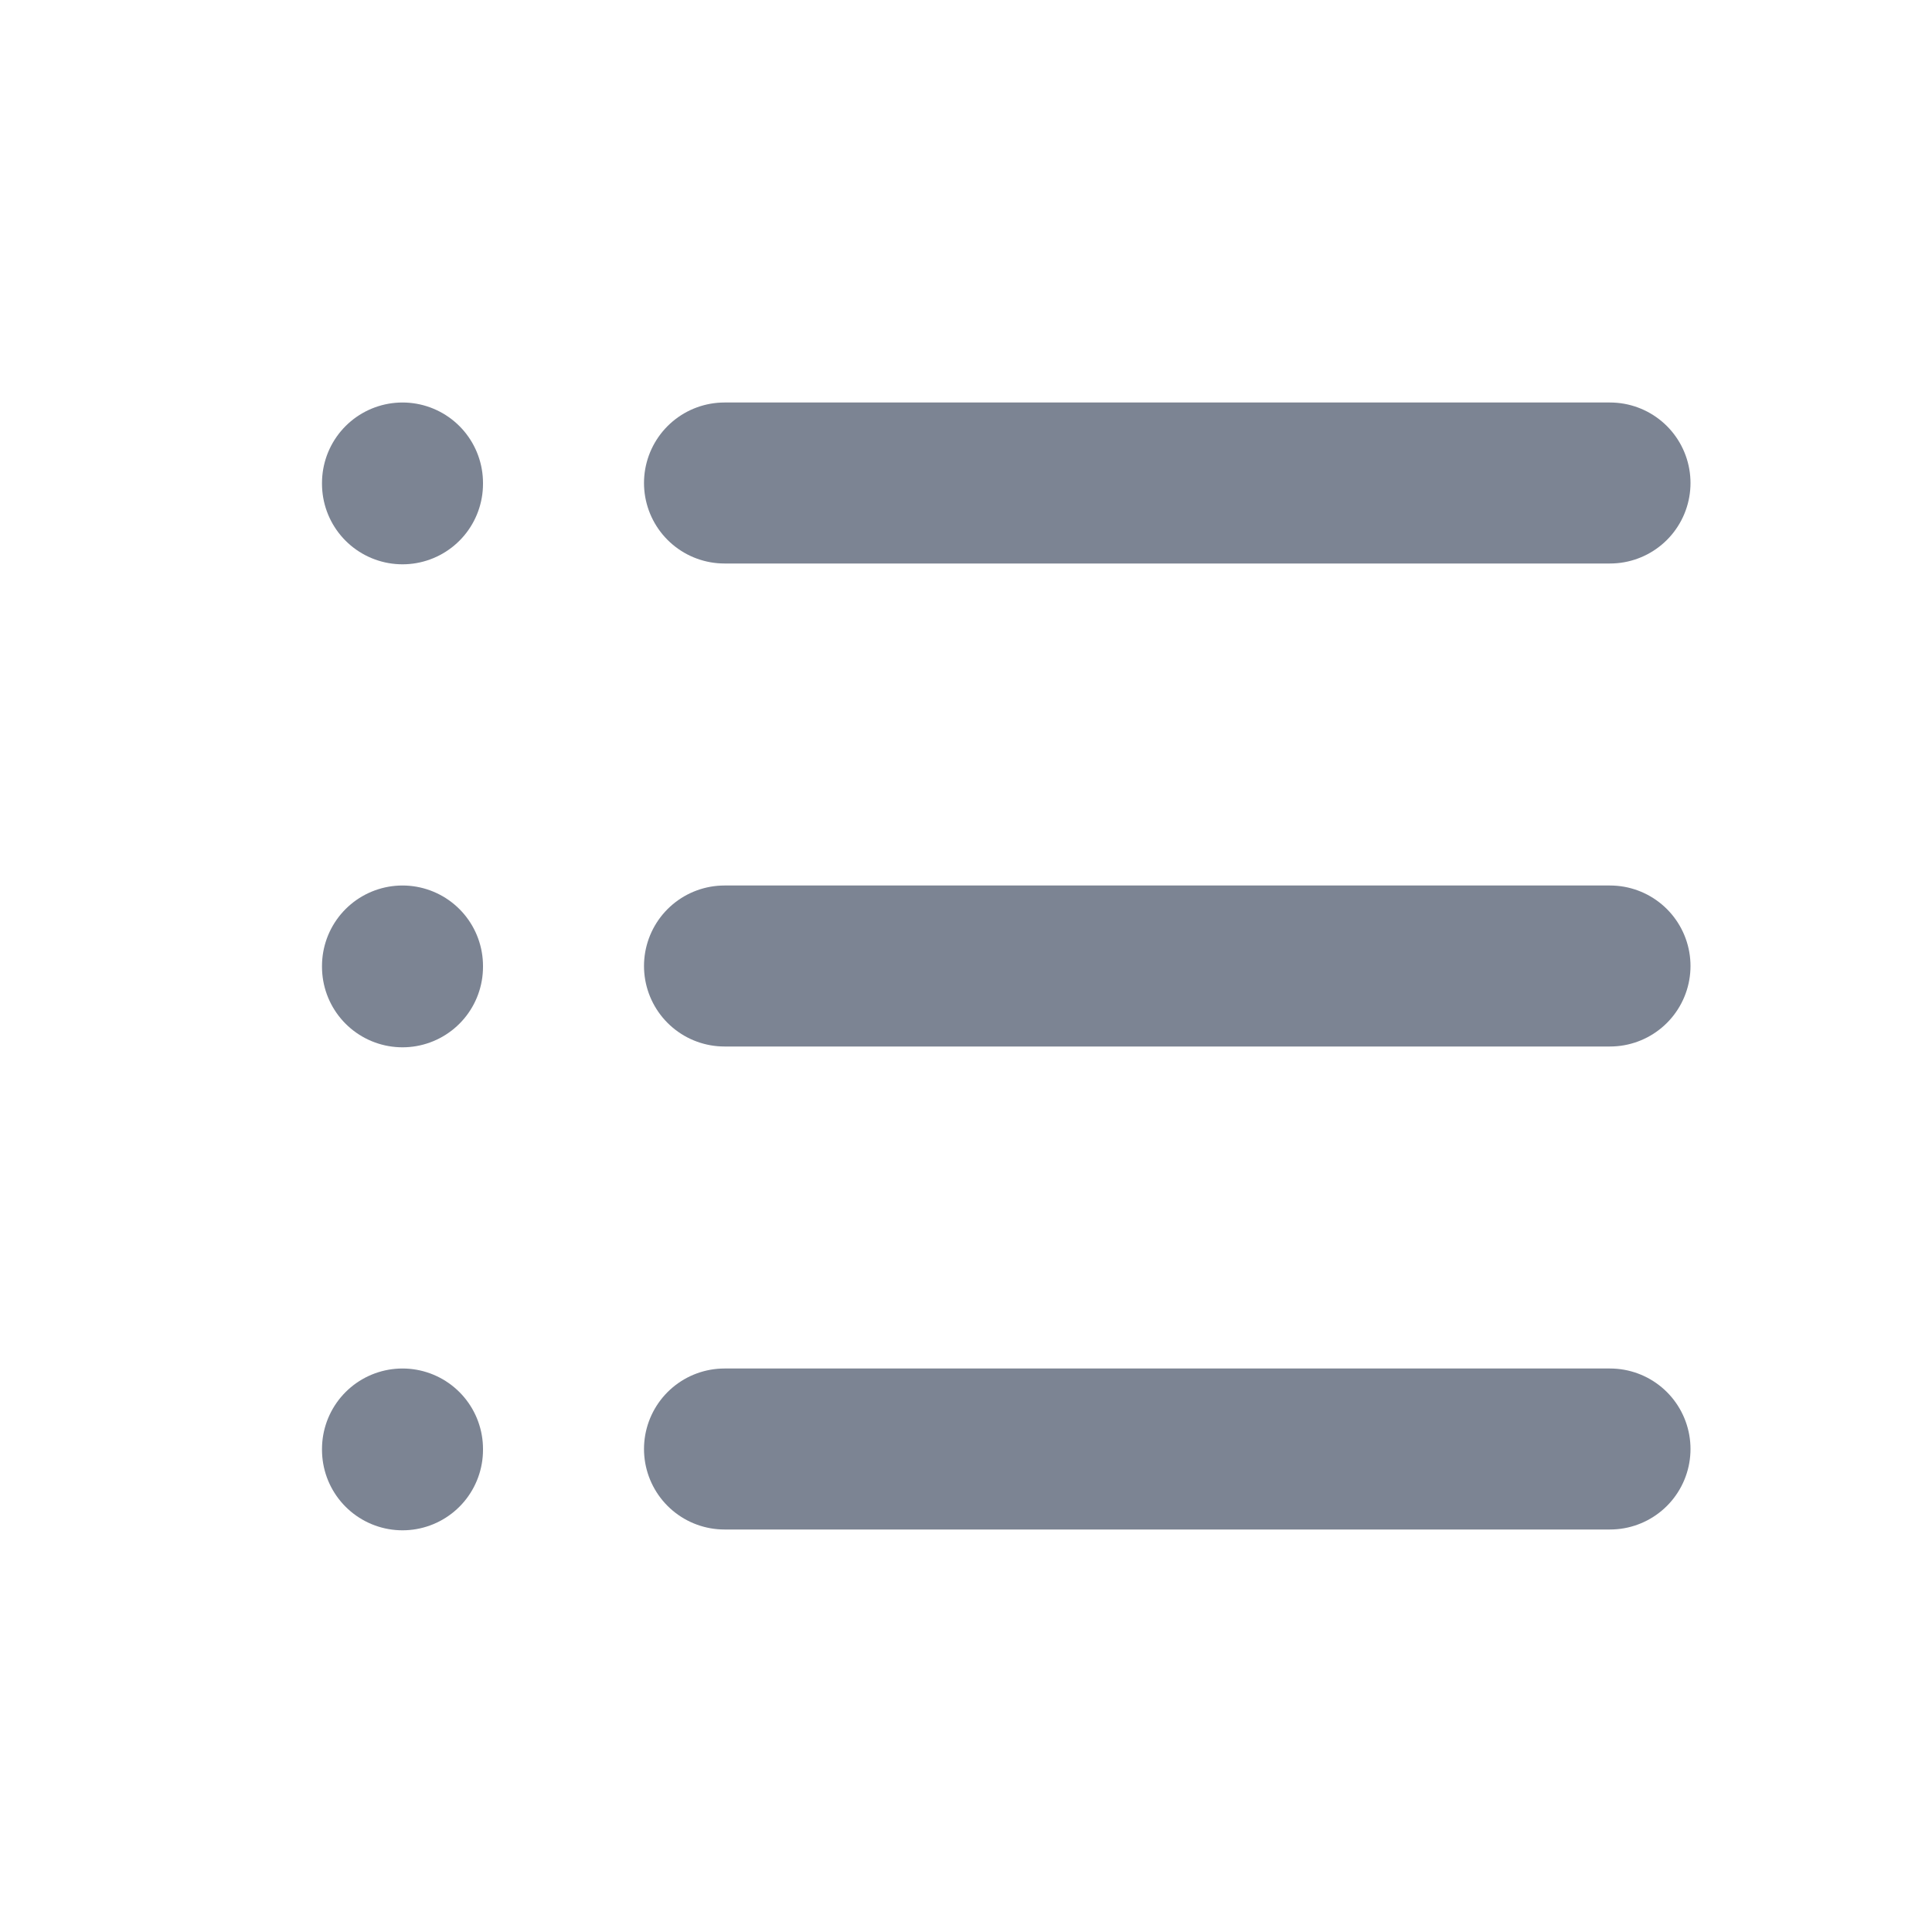 <svg width="24" height="24" viewBox="0 0 24 24" fill="none" xmlns="http://www.w3.org/2000/svg">
<g clip-path="url(#clip0_151_3843)">
<path d="M9 6H20" stroke="#7C8493" stroke-width="2" stroke-linecap="round" stroke-linejoin="round"/>
<path d="M9 12H20" stroke="#7C8493" stroke-width="2" stroke-linecap="round" stroke-linejoin="round"/>
<path d="M9 18H20" stroke="#7C8493" stroke-width="2" stroke-linecap="round" stroke-linejoin="round"/>
<path d="M5 6V6.01" stroke="#7C8493" stroke-width="2" stroke-linecap="round" stroke-linejoin="round"/>
<path d="M5 12V12.01" stroke="#7C8493" stroke-width="2" stroke-linecap="round" stroke-linejoin="round"/>
<path d="M5 18V18.01" stroke="#7C8493" stroke-width="2" stroke-linecap="round" stroke-linejoin="round"/>
</g>
<defs>
<clipPath id="clip0_151_3843">
<rect width="24" height="24" fill="white"/>
</clipPath>
</defs>
</svg>
